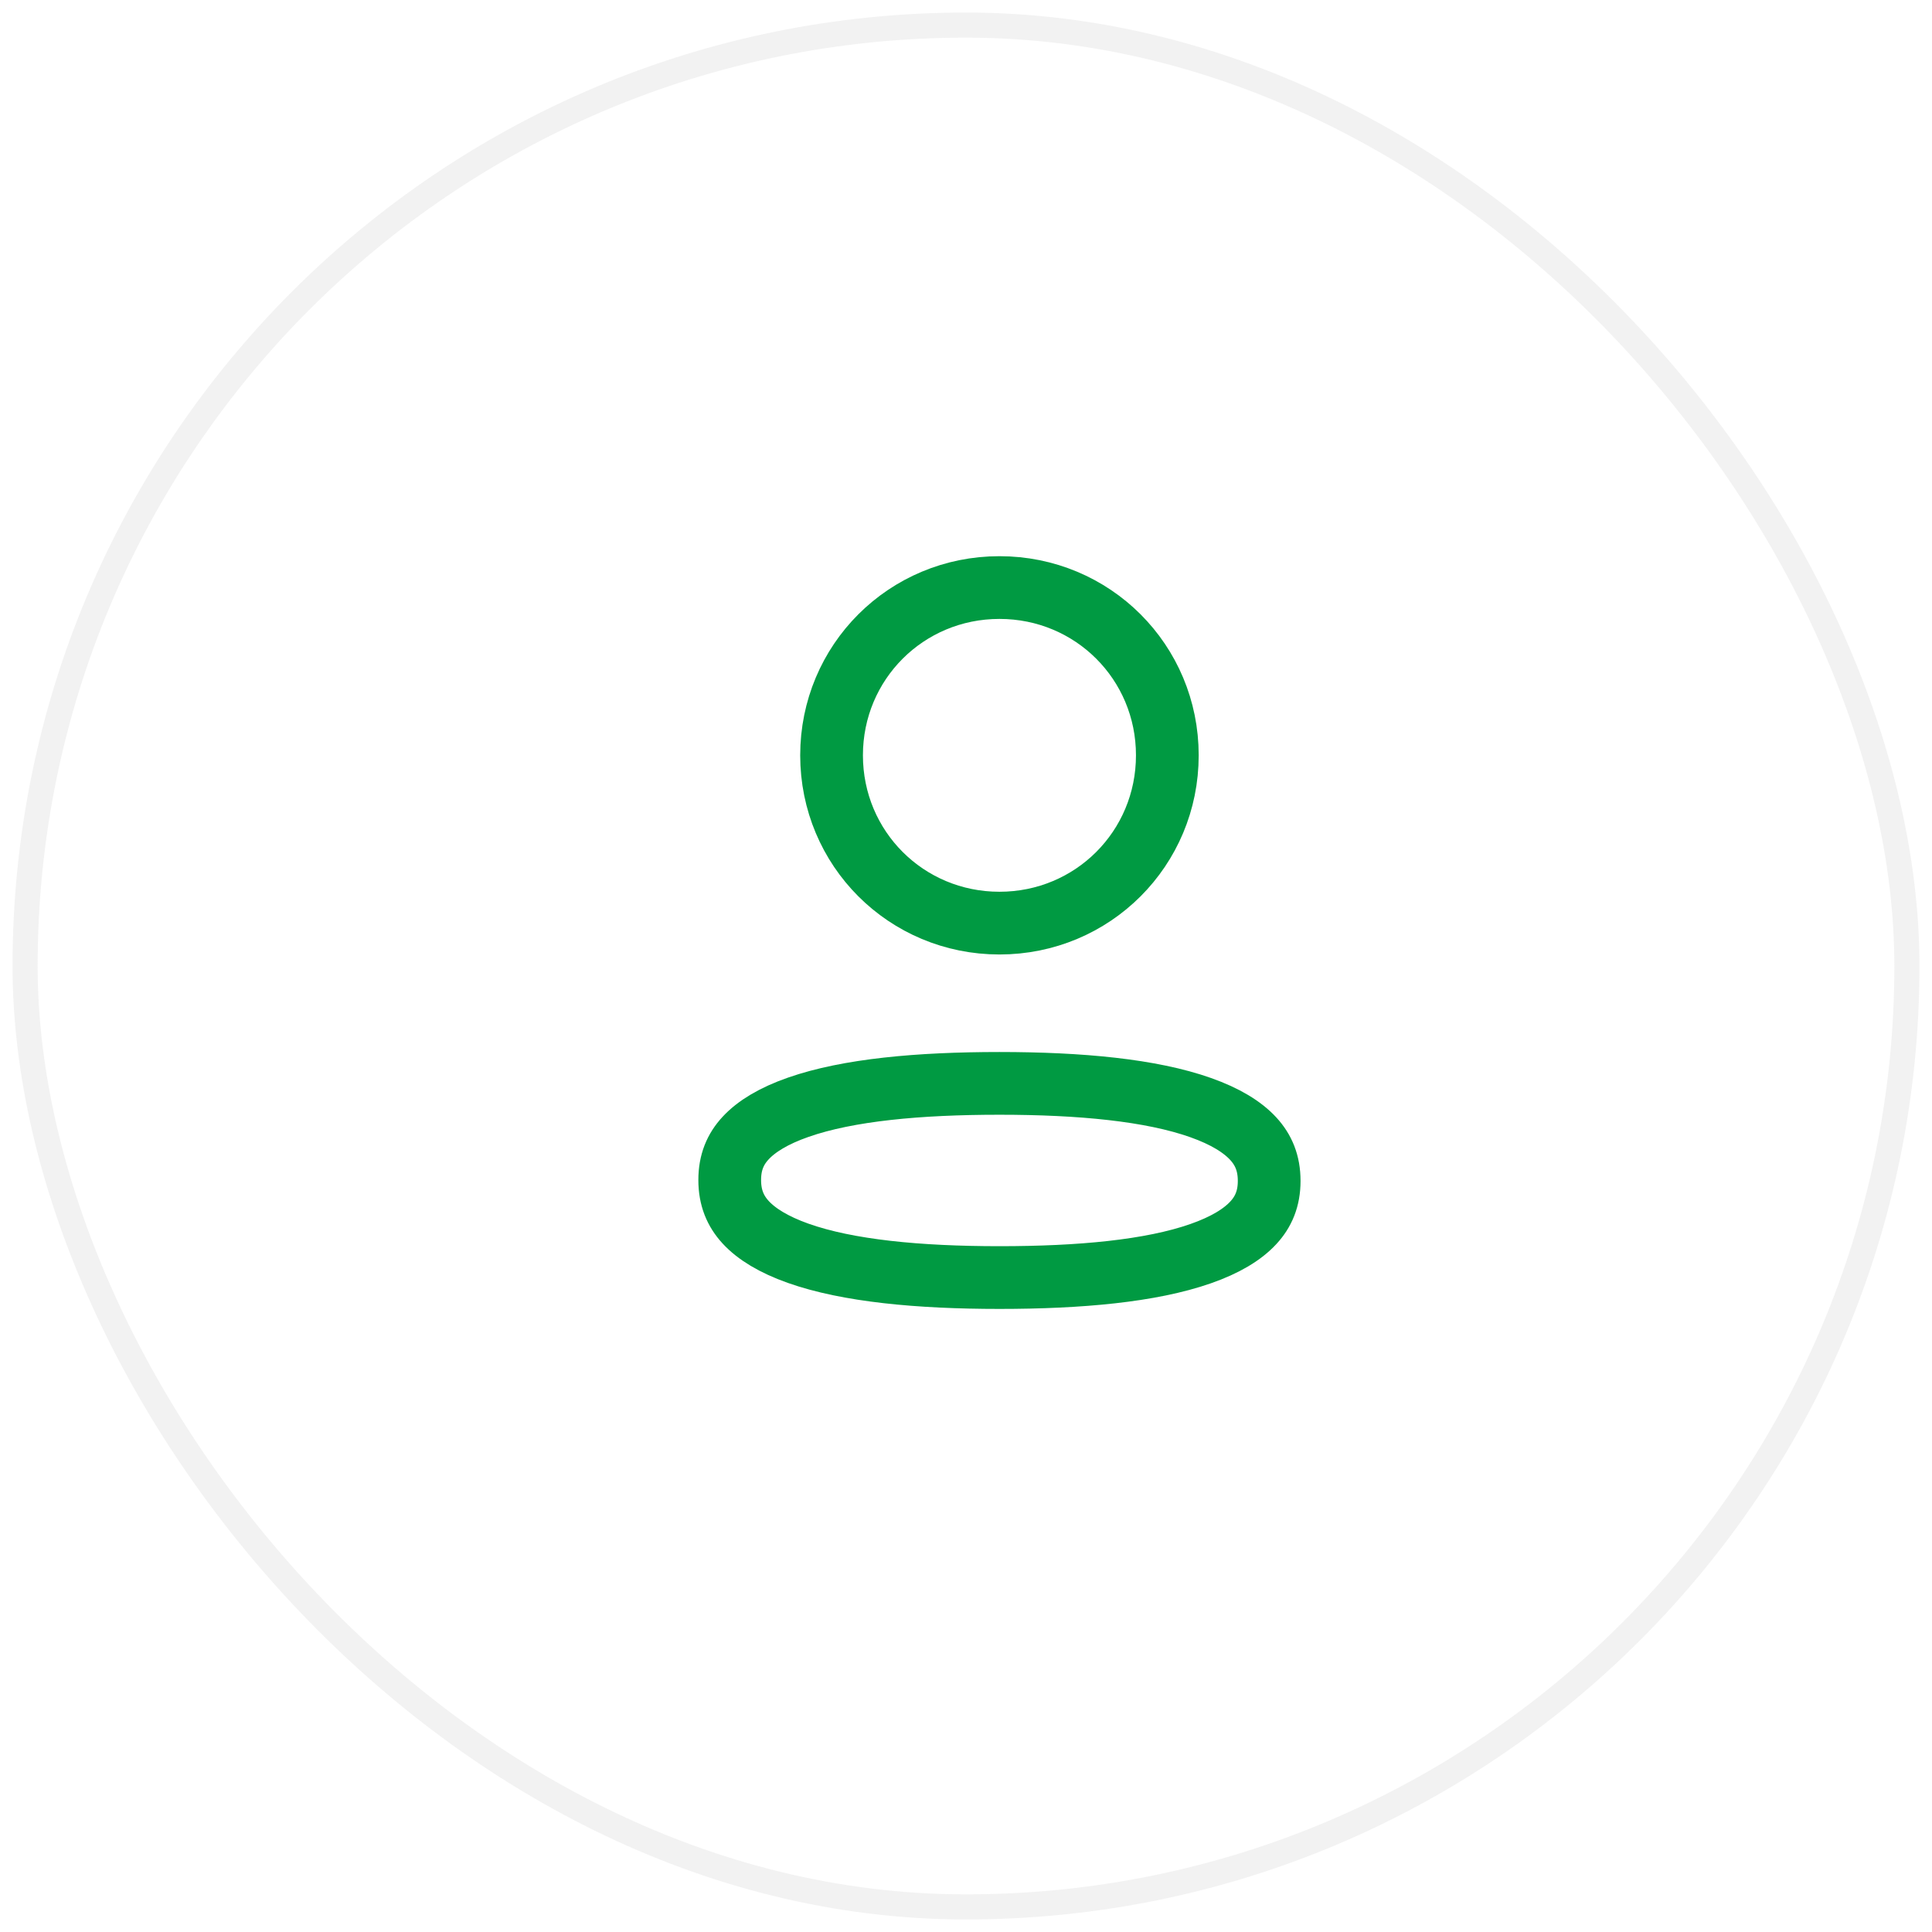 <svg width="77" height="77" viewBox="0 0 77 77" fill="none" xmlns="http://www.w3.org/2000/svg">
<rect opacity="0.2" x="1" y="1" width="75" height="75" rx="37.5" stroke="#C1C1C1"/>
<path d="M39.833 43.178C43.057 43.178 45.88 43.444 47.856 44.145C48.837 44.492 49.521 44.916 49.952 45.386C50.357 45.828 50.583 46.357 50.583 47.065C50.583 47.771 50.356 48.297 49.951 48.735C49.519 49.203 48.832 49.623 47.848 49.966C45.865 50.659 43.041 50.917 39.833 50.917C36.611 50.917 33.788 50.65 31.811 49.95C30.831 49.602 30.146 49.179 29.715 48.709C29.31 48.267 29.083 47.737 29.083 47.029C29.083 46.323 29.31 45.797 29.716 45.359C30.148 44.892 30.835 44.471 31.819 44.128C33.802 43.435 36.626 43.178 39.833 43.178ZM39.833 23.417C43.552 23.417 46.524 26.389 46.524 30.103C46.524 33.818 43.552 36.791 39.833 36.791C36.116 36.791 33.142 33.818 33.142 30.103C33.142 26.389 36.116 23.417 39.833 23.417Z" stroke="#009A42" stroke-width="2.5"/>
</svg>
